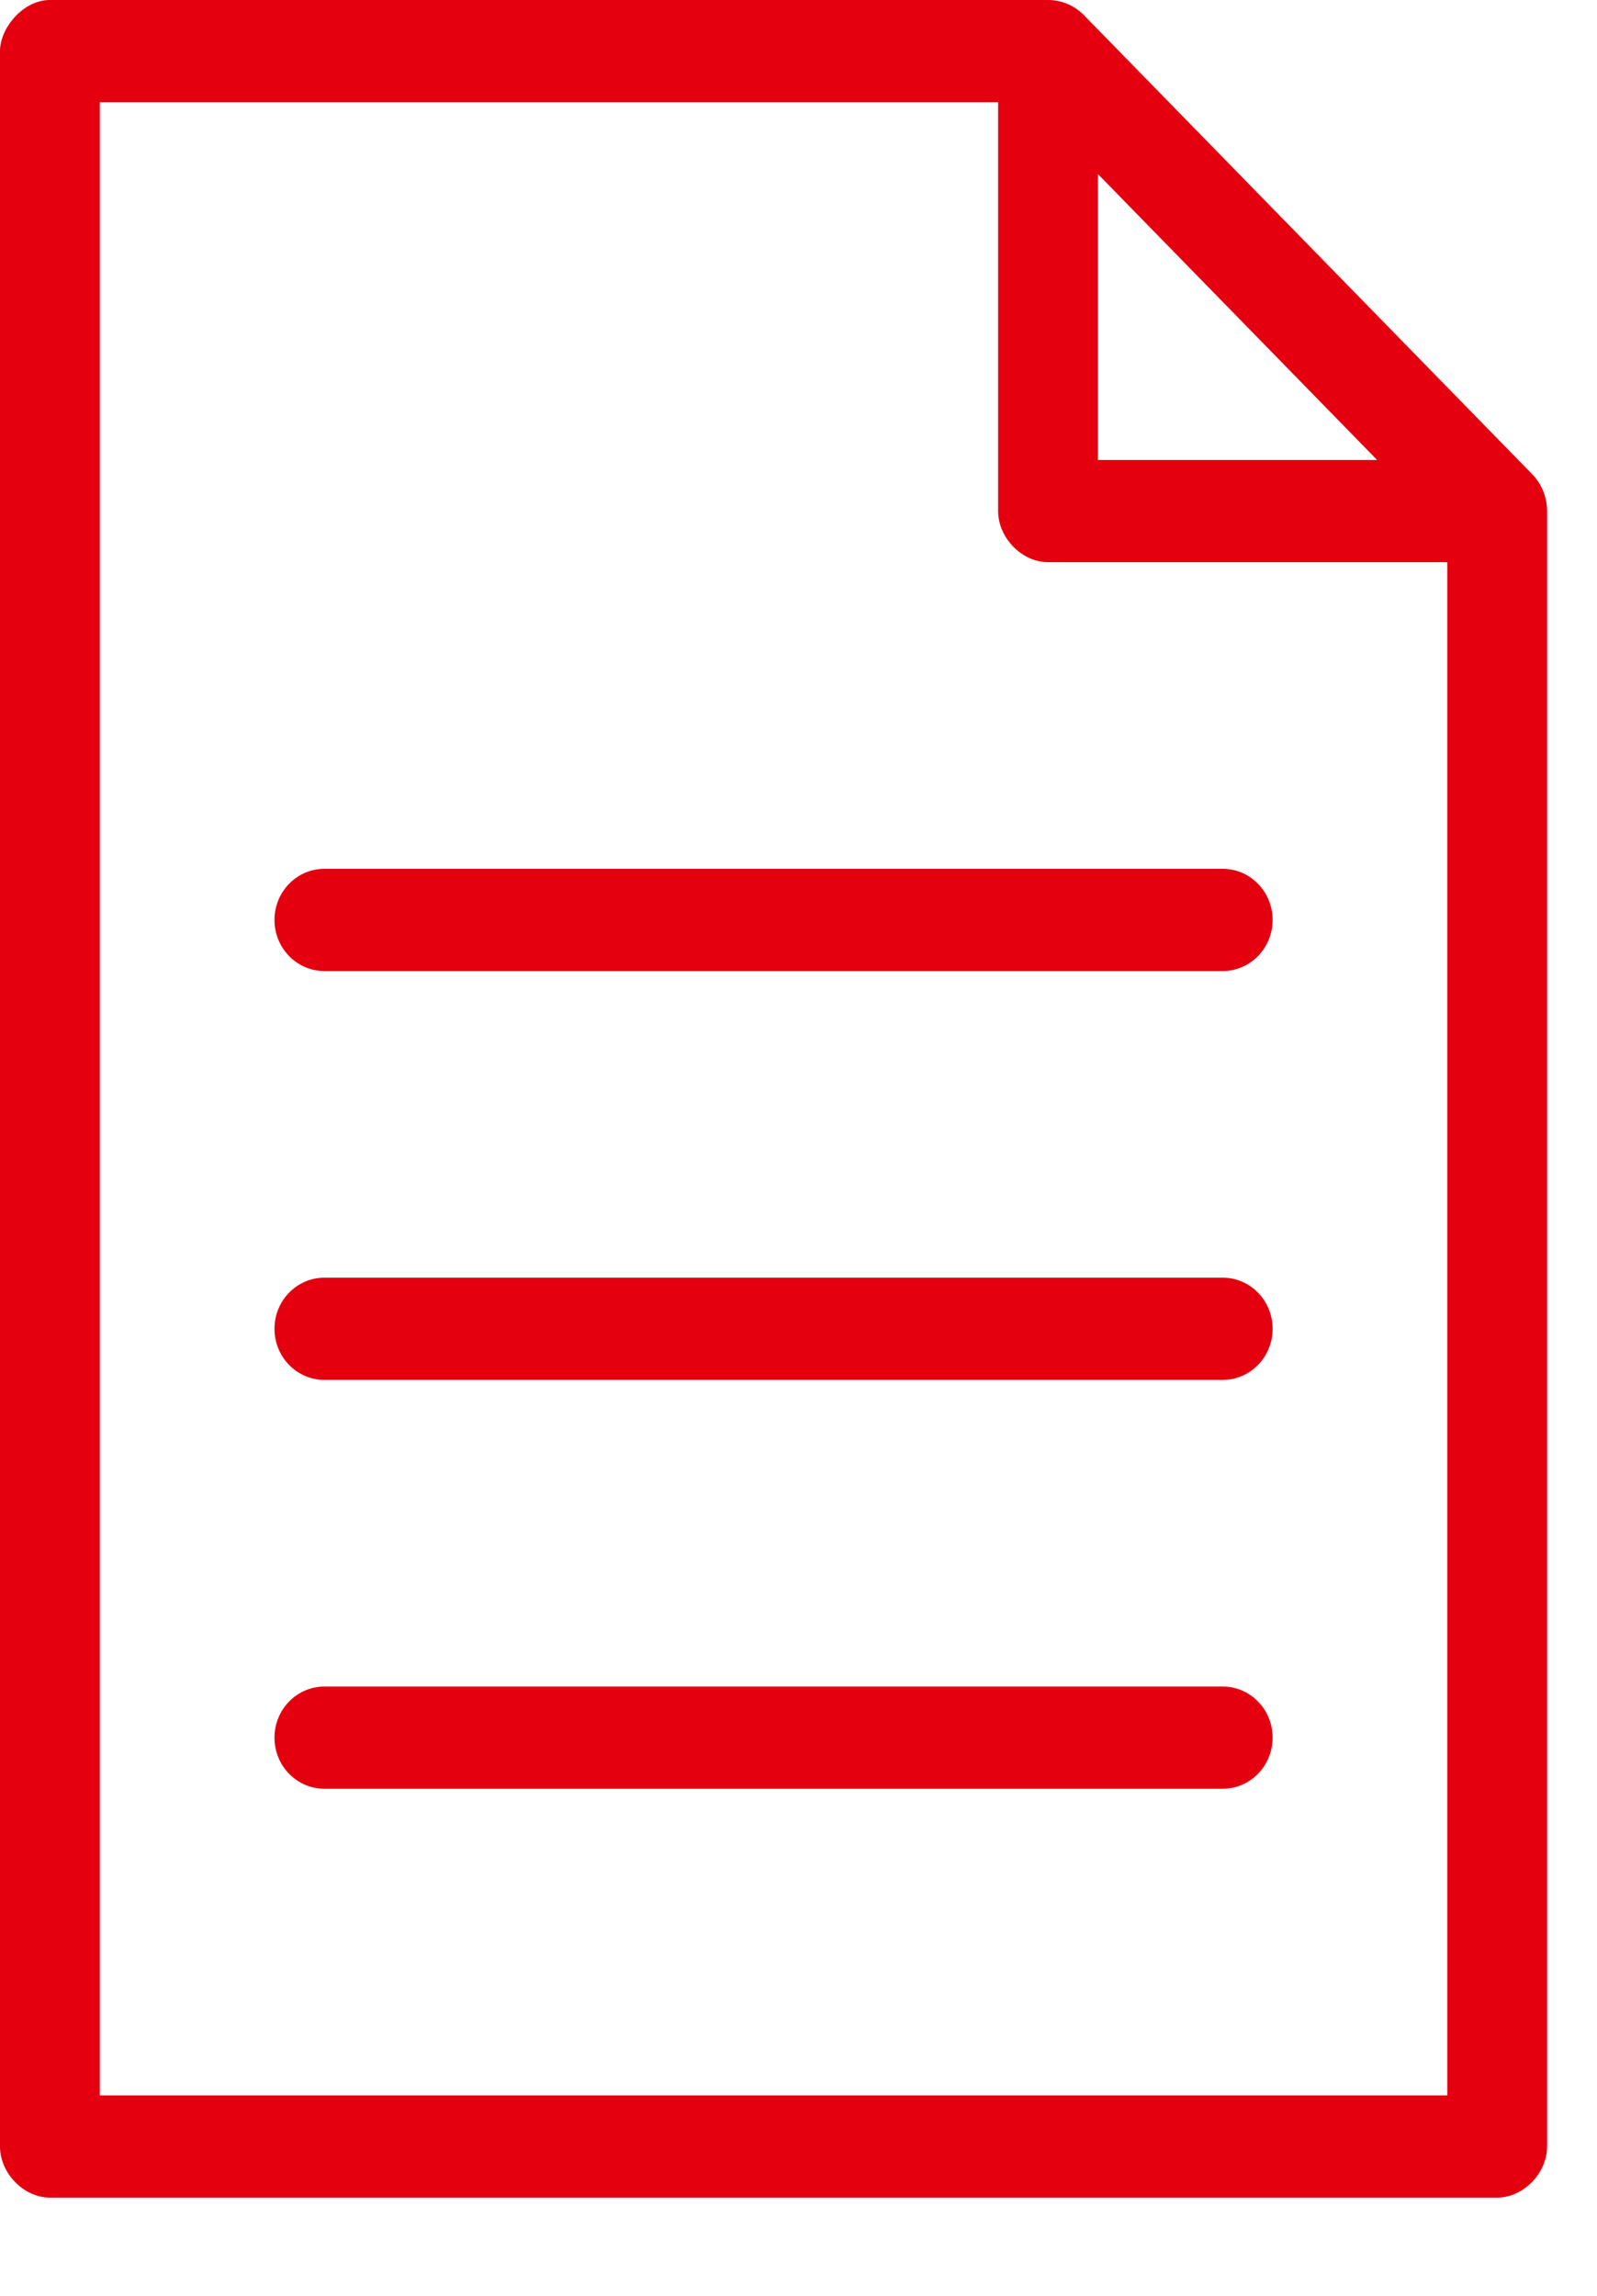 <svg width="16" height="23" viewBox="0 0 16 23" fill="none" xmlns="http://www.w3.org/2000/svg">
<path d="M0.5 1.48215e-05C0.231 7.14147e-06 -0 0.281 1.29577e-07 0.512V21.504C2.51296e-05 21.772 0.238 22.016 0.5 22.016H15C15.262 22.016 15.5 21.772 15.5 21.504V5.12C15.5 4.984 15.446 4.848 15.352 4.752L10.852 0.144C10.758 0.052 10.629 -0.001 10.5 1.48215e-05H0.5ZM1 1.024H10V5.12C10 5.388 10.238 5.632 10.5 5.632H14.5V20.992H1V1.024ZM11 1.744L13.797 4.608H11V1.744ZM3.25 8.704C2.974 8.704 2.75 8.933 2.75 9.216C2.75 9.499 2.974 9.728 3.25 9.728H12.25C12.526 9.728 12.75 9.499 12.75 9.216C12.75 8.933 12.526 8.704 12.25 8.704H3.25ZM3.25 12.8C2.974 12.8 2.75 13.029 2.75 13.312C2.75 13.595 2.974 13.824 3.25 13.824H12.25C12.526 13.824 12.75 13.595 12.75 13.312C12.75 13.029 12.526 12.8 12.25 12.8H3.25ZM3.25 16.896C2.974 16.896 2.75 17.125 2.75 17.408C2.75 17.691 2.974 17.92 3.25 17.92H12.25C12.526 17.92 12.75 17.691 12.75 17.408C12.75 17.125 12.526 16.896 12.25 16.896H3.25Z" fill="#E4000F"/>
</svg>
